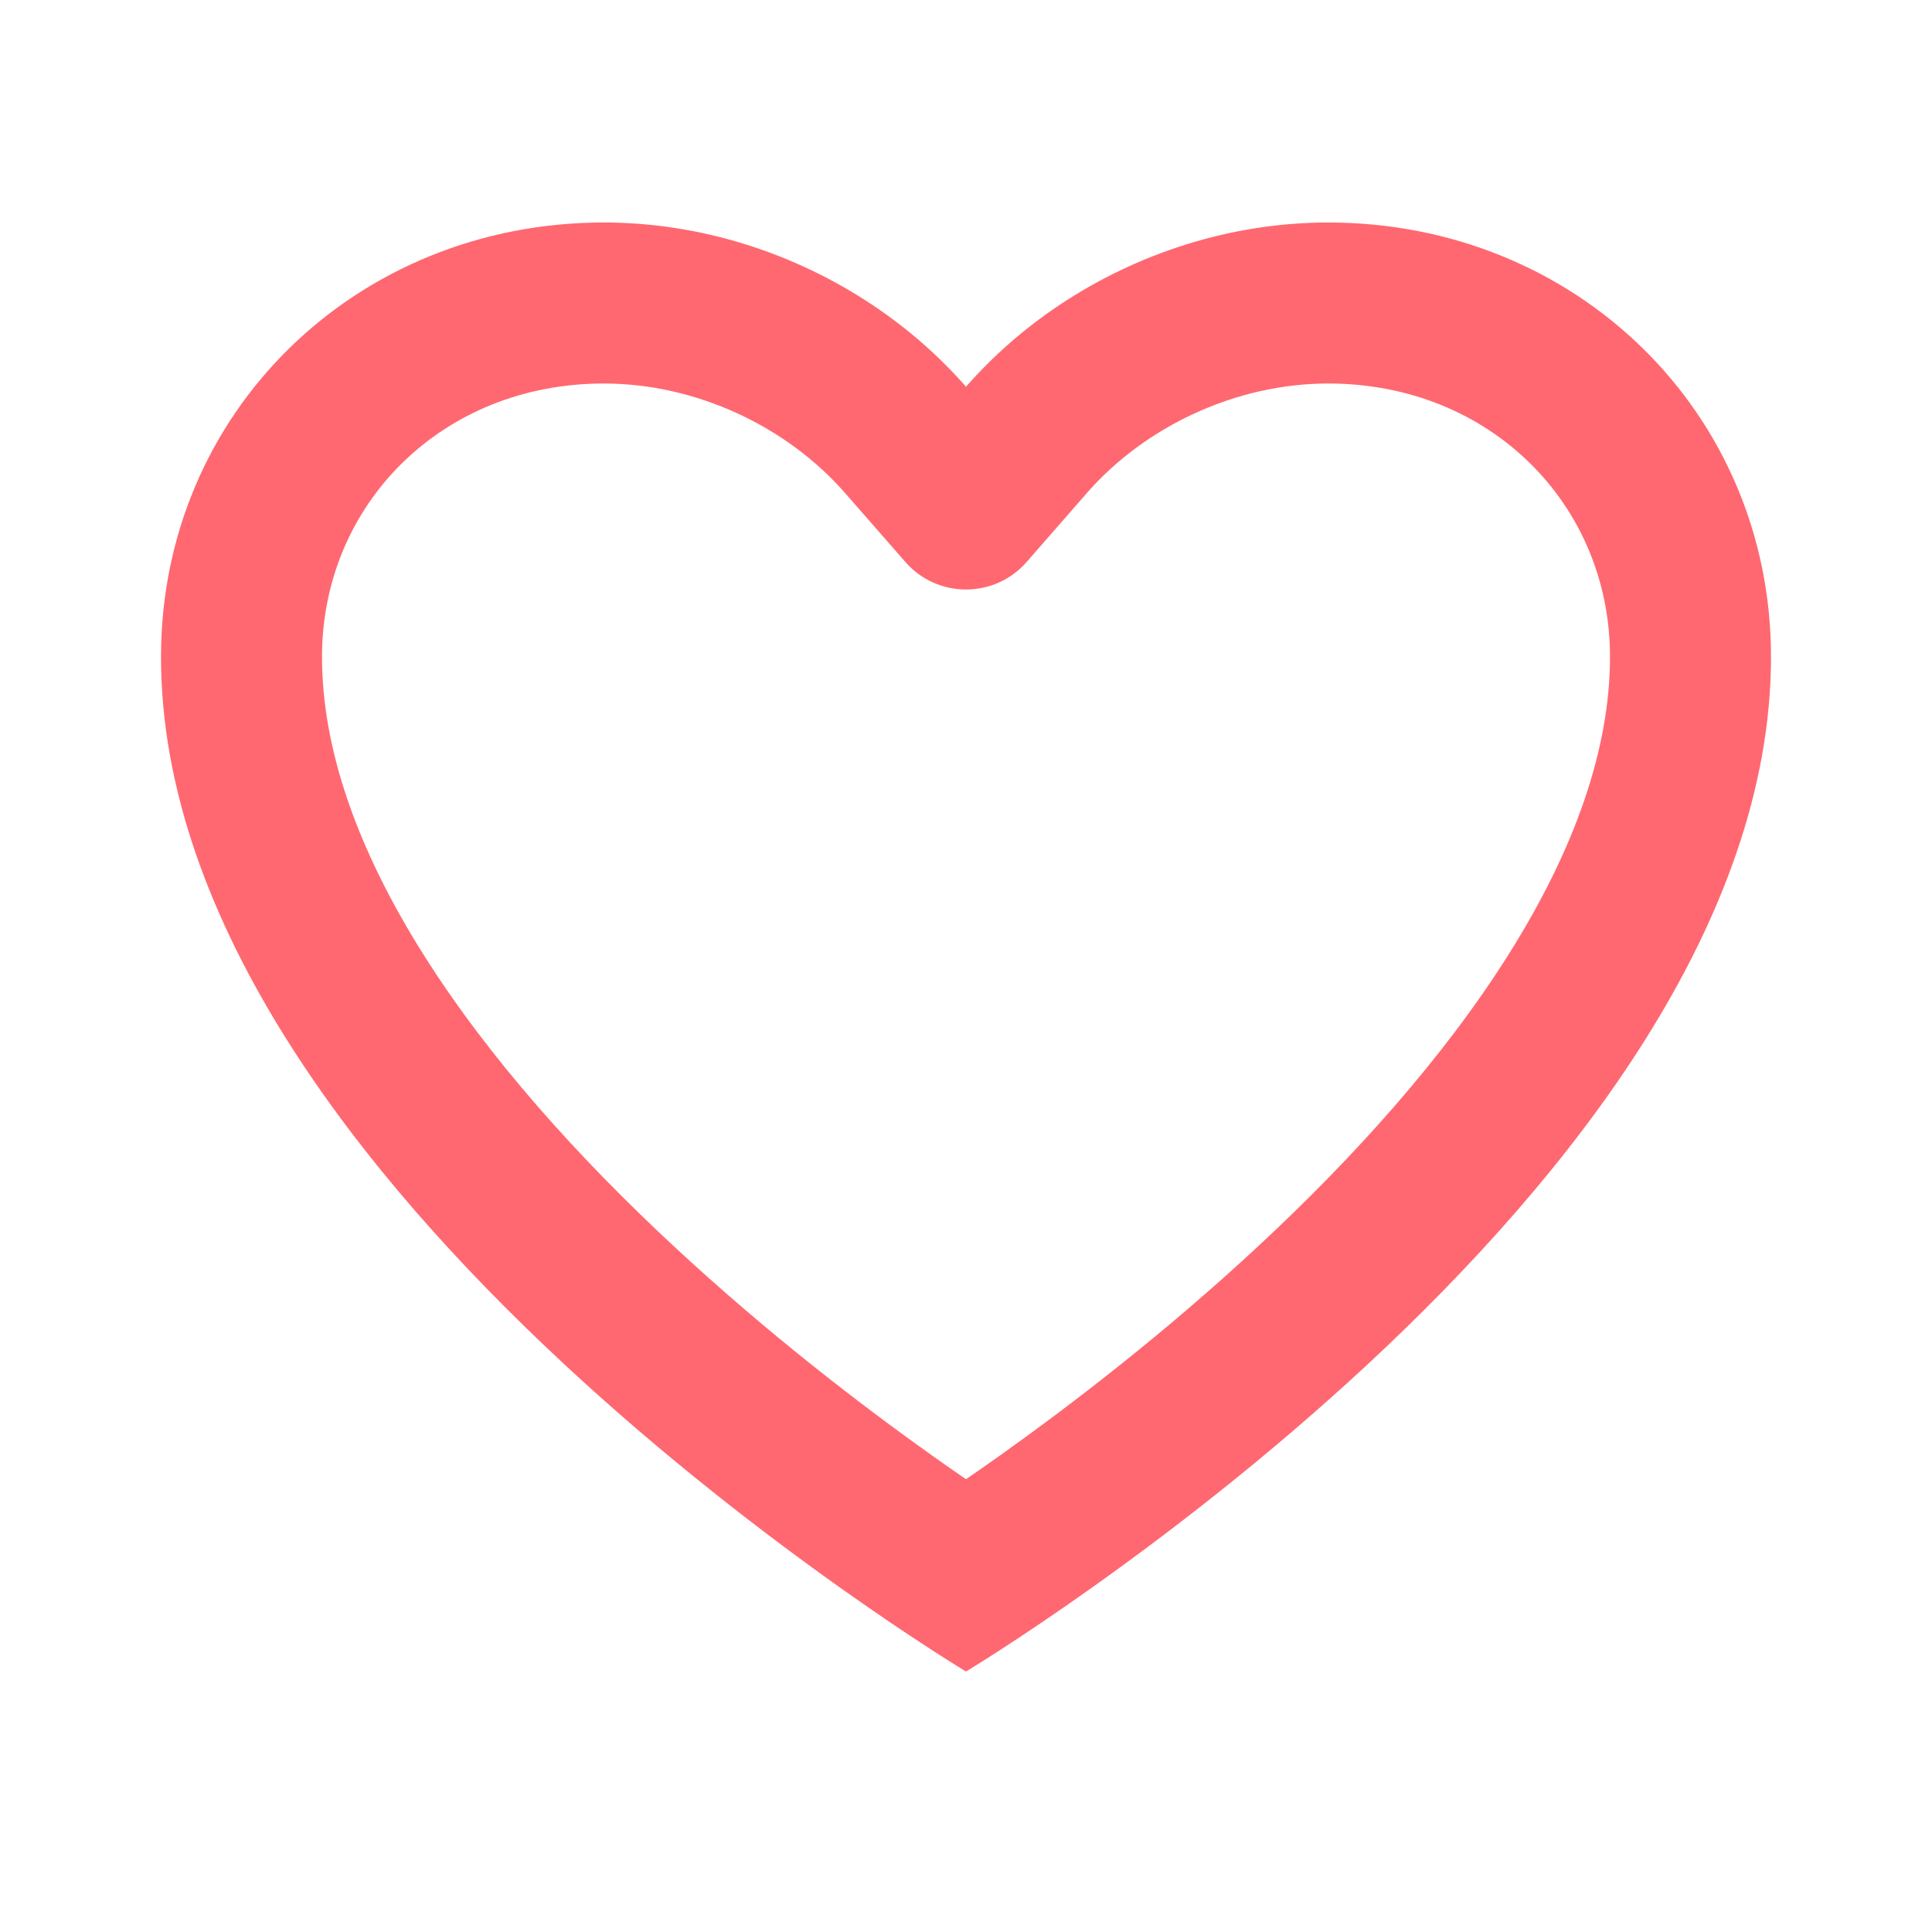 <svg width="30" height="30" viewBox="0 0 30 30" fill="none" xmlns="http://www.w3.org/2000/svg">
<path fill-rule="evenodd" clip-rule="evenodd" d="M15.941 8.727C15.443 9.296 14.557 9.296 14.059 8.727L13.118 7.651C12.219 6.624 10.812 5.955 9.375 5.955C6.857 5.955 5 7.839 5 10.199C5 11.633 5.548 13.187 6.57 14.813C7.587 16.431 8.984 17.976 10.453 19.342C11.913 20.701 13.383 21.827 14.494 22.616C14.673 22.743 14.842 22.861 15 22.969C15.158 22.861 15.327 22.743 15.506 22.616C16.616 21.827 18.087 20.701 19.547 19.342C21.016 17.976 22.413 16.431 23.43 14.813C24.452 13.187 25 11.633 25 10.199C25 7.839 23.143 5.955 20.625 5.955C19.188 5.955 17.781 6.624 16.881 7.651L15.941 8.727ZM13.553 4.739C12.343 3.93 10.88 3.455 9.375 3.455C5.525 3.455 2.5 6.41 2.5 10.199C2.5 18.455 15 25.955 15 25.955C15 25.955 27.5 18.455 27.5 10.199C27.5 6.41 24.475 3.455 20.625 3.455C19.12 3.455 17.657 3.93 16.447 4.739C15.908 5.099 15.42 5.526 15 6.005C14.58 5.526 14.092 5.099 13.553 4.739Z" fill="#FF6871"/>
</svg>
